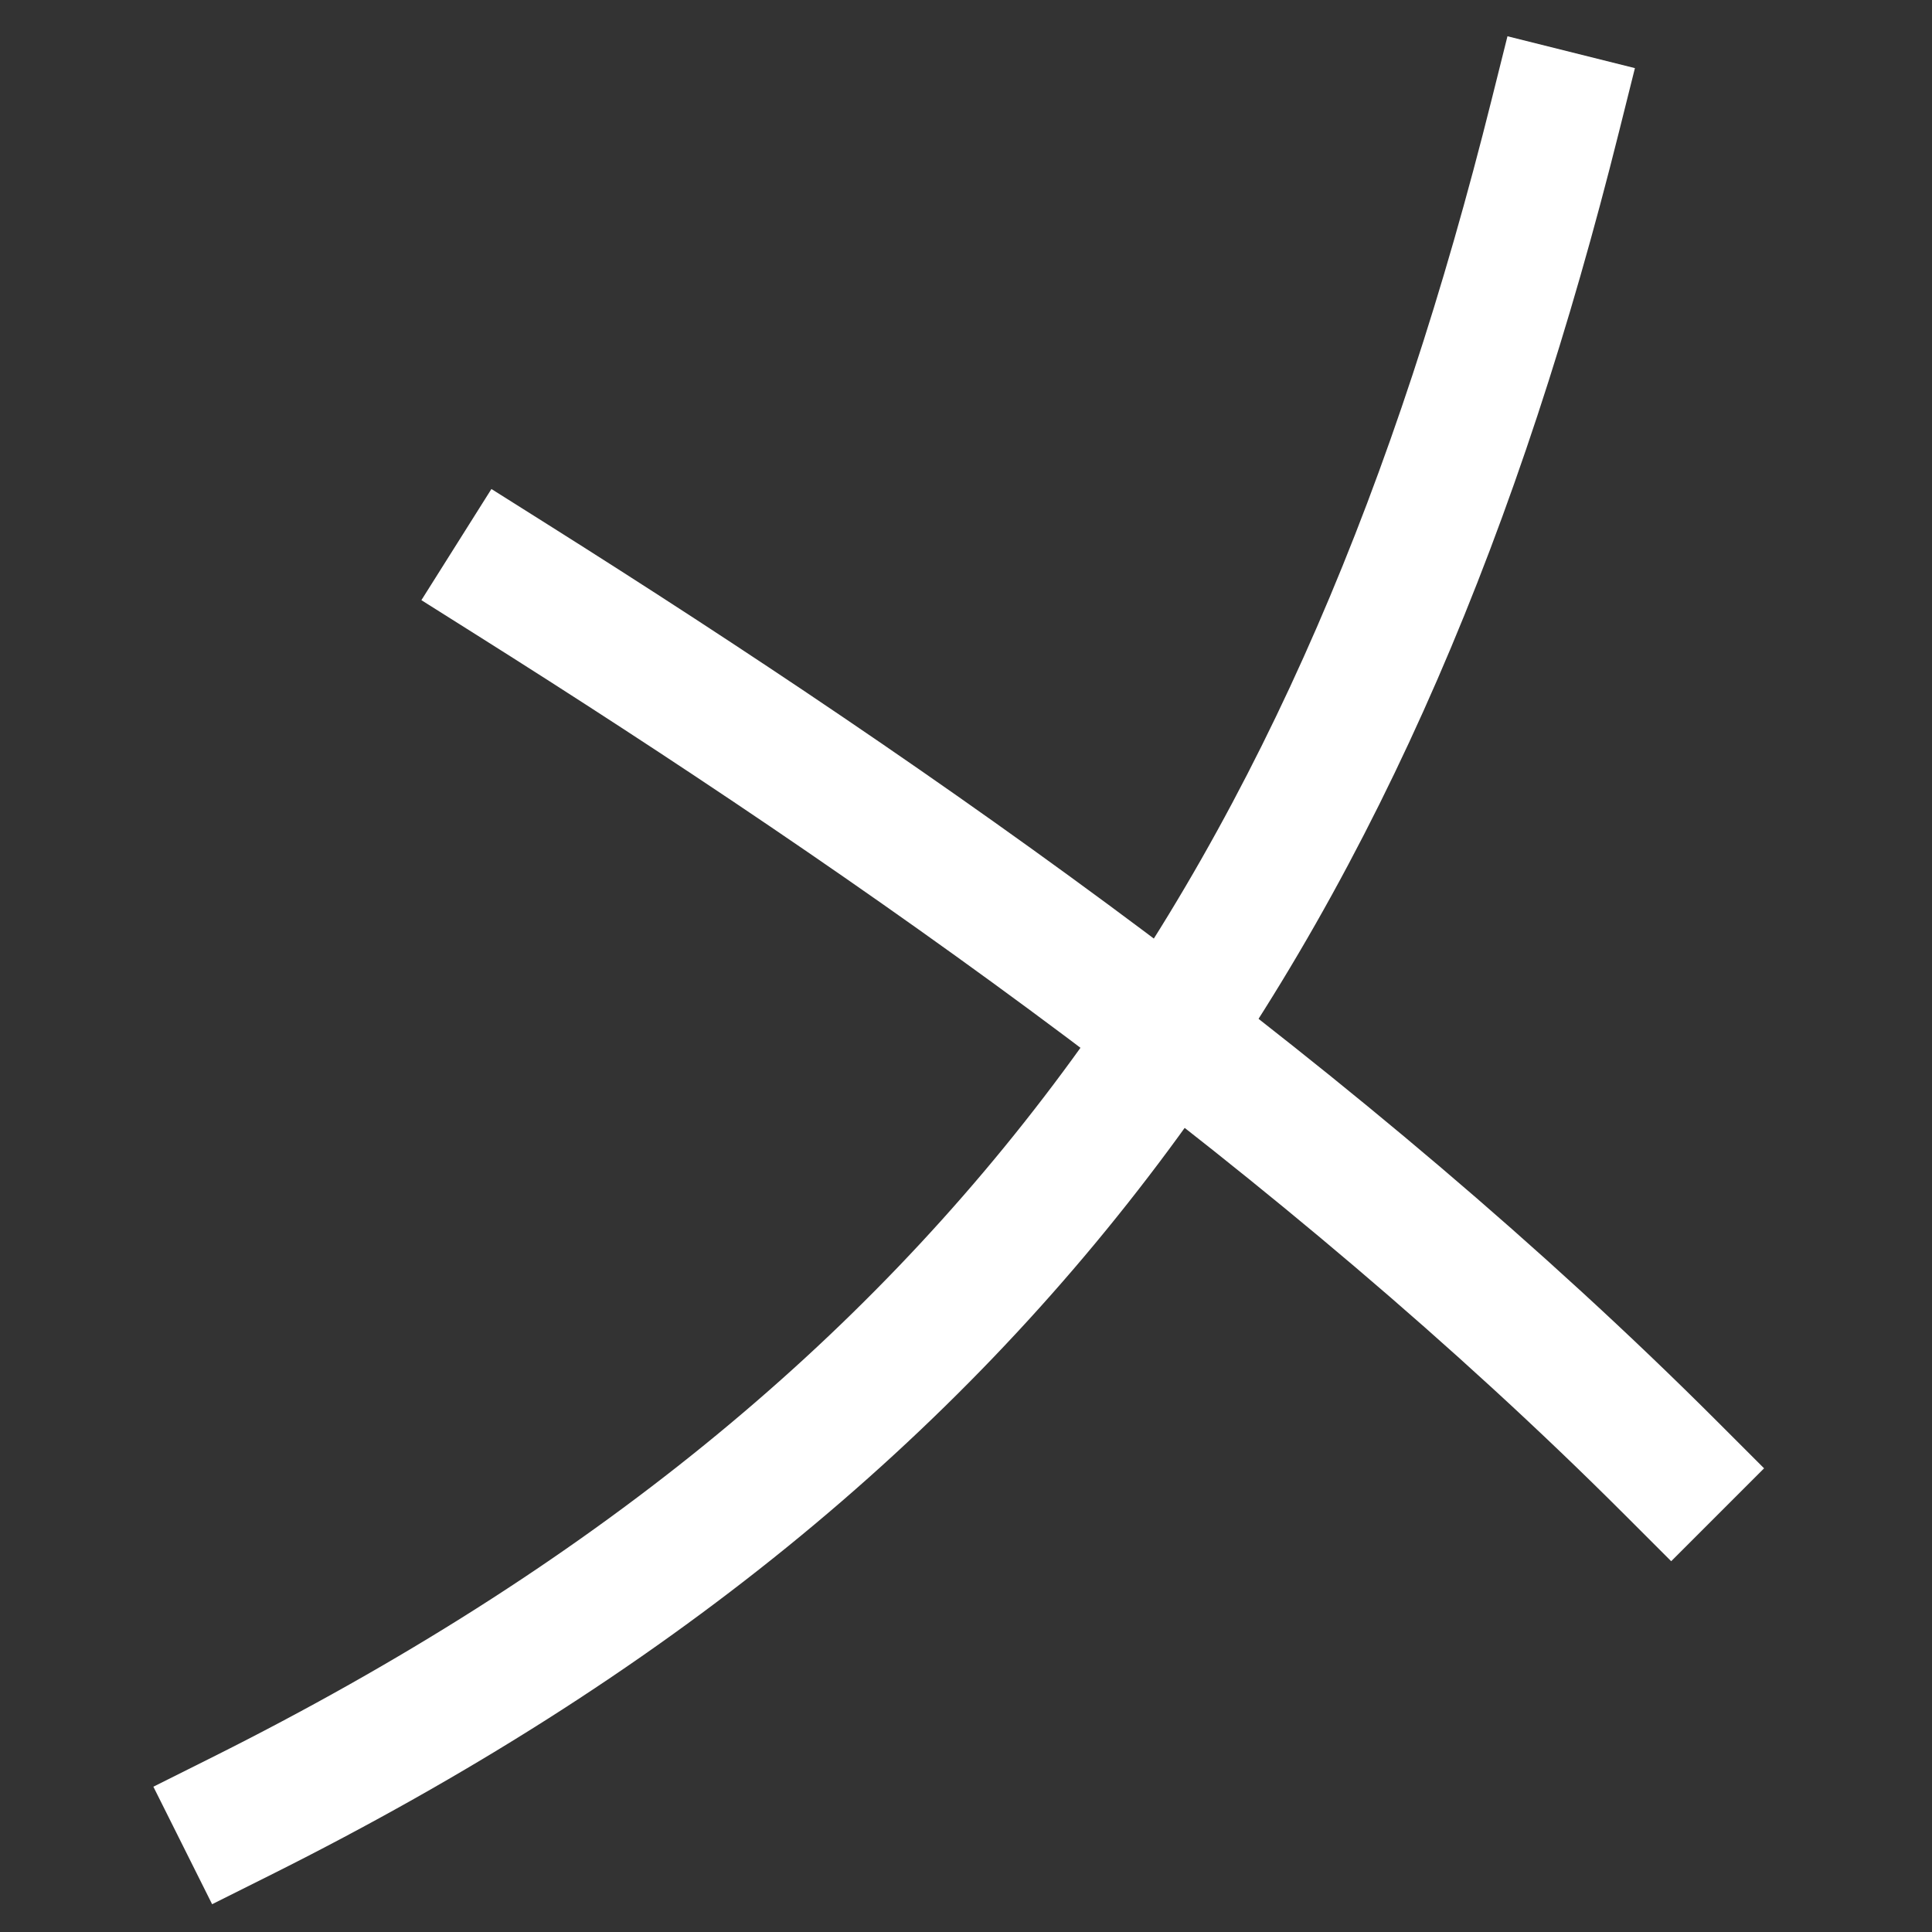 <svg xmlns="http://www.w3.org/2000/svg" viewBox="0 0 1000 1000"><rect x="0" y="0" width="1000" height="1000" fill="#333333" stroke="none"/><defs><style>.a{fill:none;stroke:#fff;stroke-linecap:square;stroke-miterlimit:2;stroke-width:68px;}</style></defs><title>treasure</title><path class="a" d="M125,940C525,740,705,460,805,60"/><path class="a" d="M265,300C465,426,685,580,865,760"/></svg>